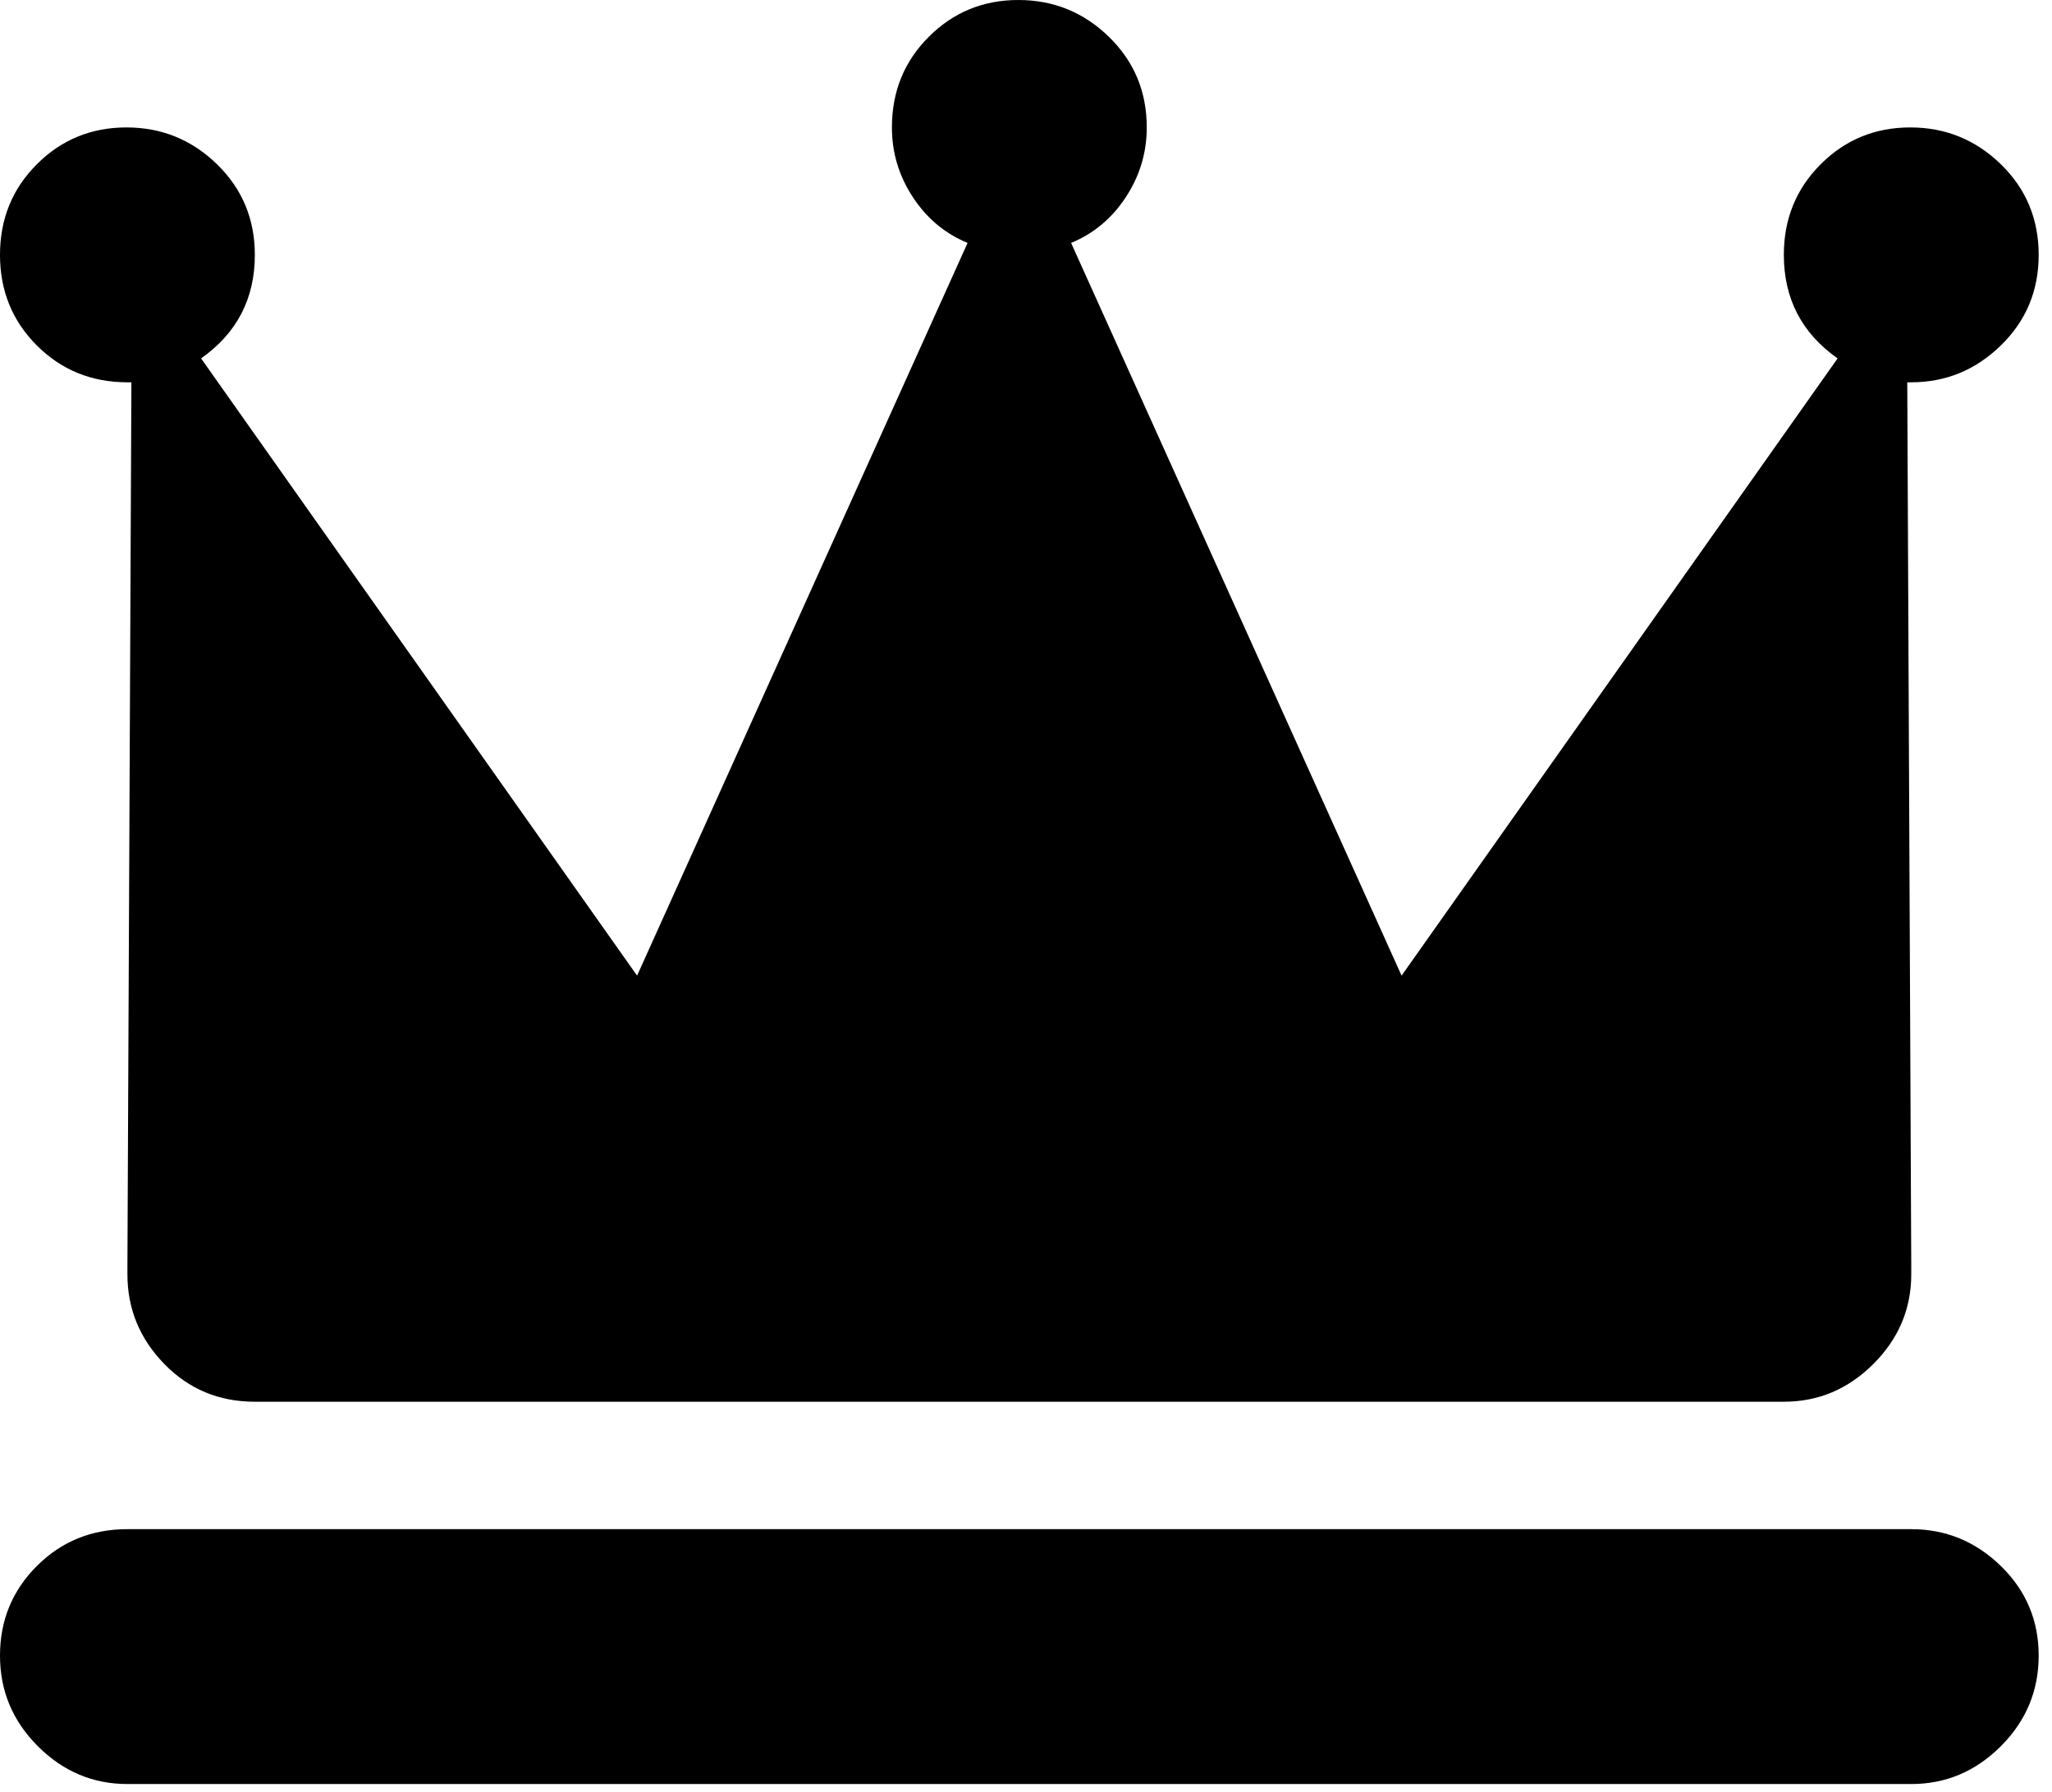 <svg width="126" height="110" viewBox="0 0 126 110" fill="none" xmlns="http://www.w3.org/2000/svg">
<path d="M117.358 23.472H117.113L117.358 77.75V78.239C117.358 80.358 116.584 82.191 115.035 83.74C113.487 85.288 111.653 86.062 109.534 86.062H15.648C13.447 86.062 11.593 85.288 10.085 83.74C8.578 82.191 7.824 80.358 7.824 78.239V77.75L8.068 23.472H7.824C5.623 23.472 3.769 22.718 2.262 21.21C0.754 19.702 0 17.848 0 15.648C0 13.447 0.754 11.593 2.262 10.085C3.769 8.578 5.603 7.824 7.763 7.824C9.922 7.824 11.777 8.578 13.325 10.085C14.873 11.593 15.648 13.447 15.648 15.648C15.648 18.337 14.547 20.456 12.347 22.005L39.119 59.901L59.413 14.914C58.027 14.344 56.906 13.406 56.051 12.102C55.195 10.799 54.767 9.372 54.767 7.824C54.767 5.623 55.521 3.769 57.029 2.262C58.536 0.754 60.37 0 62.53 0C64.689 0 66.544 0.754 68.092 2.262C69.641 3.769 70.415 5.623 70.415 7.824C70.415 9.372 69.987 10.799 69.131 12.102C68.275 13.406 67.155 14.344 65.769 14.914L86.062 59.901L112.835 22.005C110.634 20.456 109.534 18.337 109.534 15.648C109.534 13.447 110.288 11.593 111.796 10.085C113.303 8.578 115.137 7.824 117.297 7.824C119.457 7.824 121.311 8.578 122.859 10.085C124.408 11.593 125.182 13.447 125.182 15.648C125.182 17.848 124.408 19.702 122.859 21.21C121.311 22.718 119.477 23.472 117.358 23.472ZM7.824 93.886H117.358C119.477 93.886 121.311 94.64 122.859 96.148C124.408 97.656 125.182 99.489 125.182 101.649C125.182 103.809 124.408 105.663 122.859 107.211C121.311 108.76 119.477 109.534 117.358 109.534H7.824C5.705 109.534 3.871 108.76 2.323 107.211C0.774 105.663 0 103.809 0 101.649C0 99.489 0.754 97.656 2.262 96.148C3.769 94.64 5.623 93.886 7.824 93.886Z" fill="black"/>
</svg>
